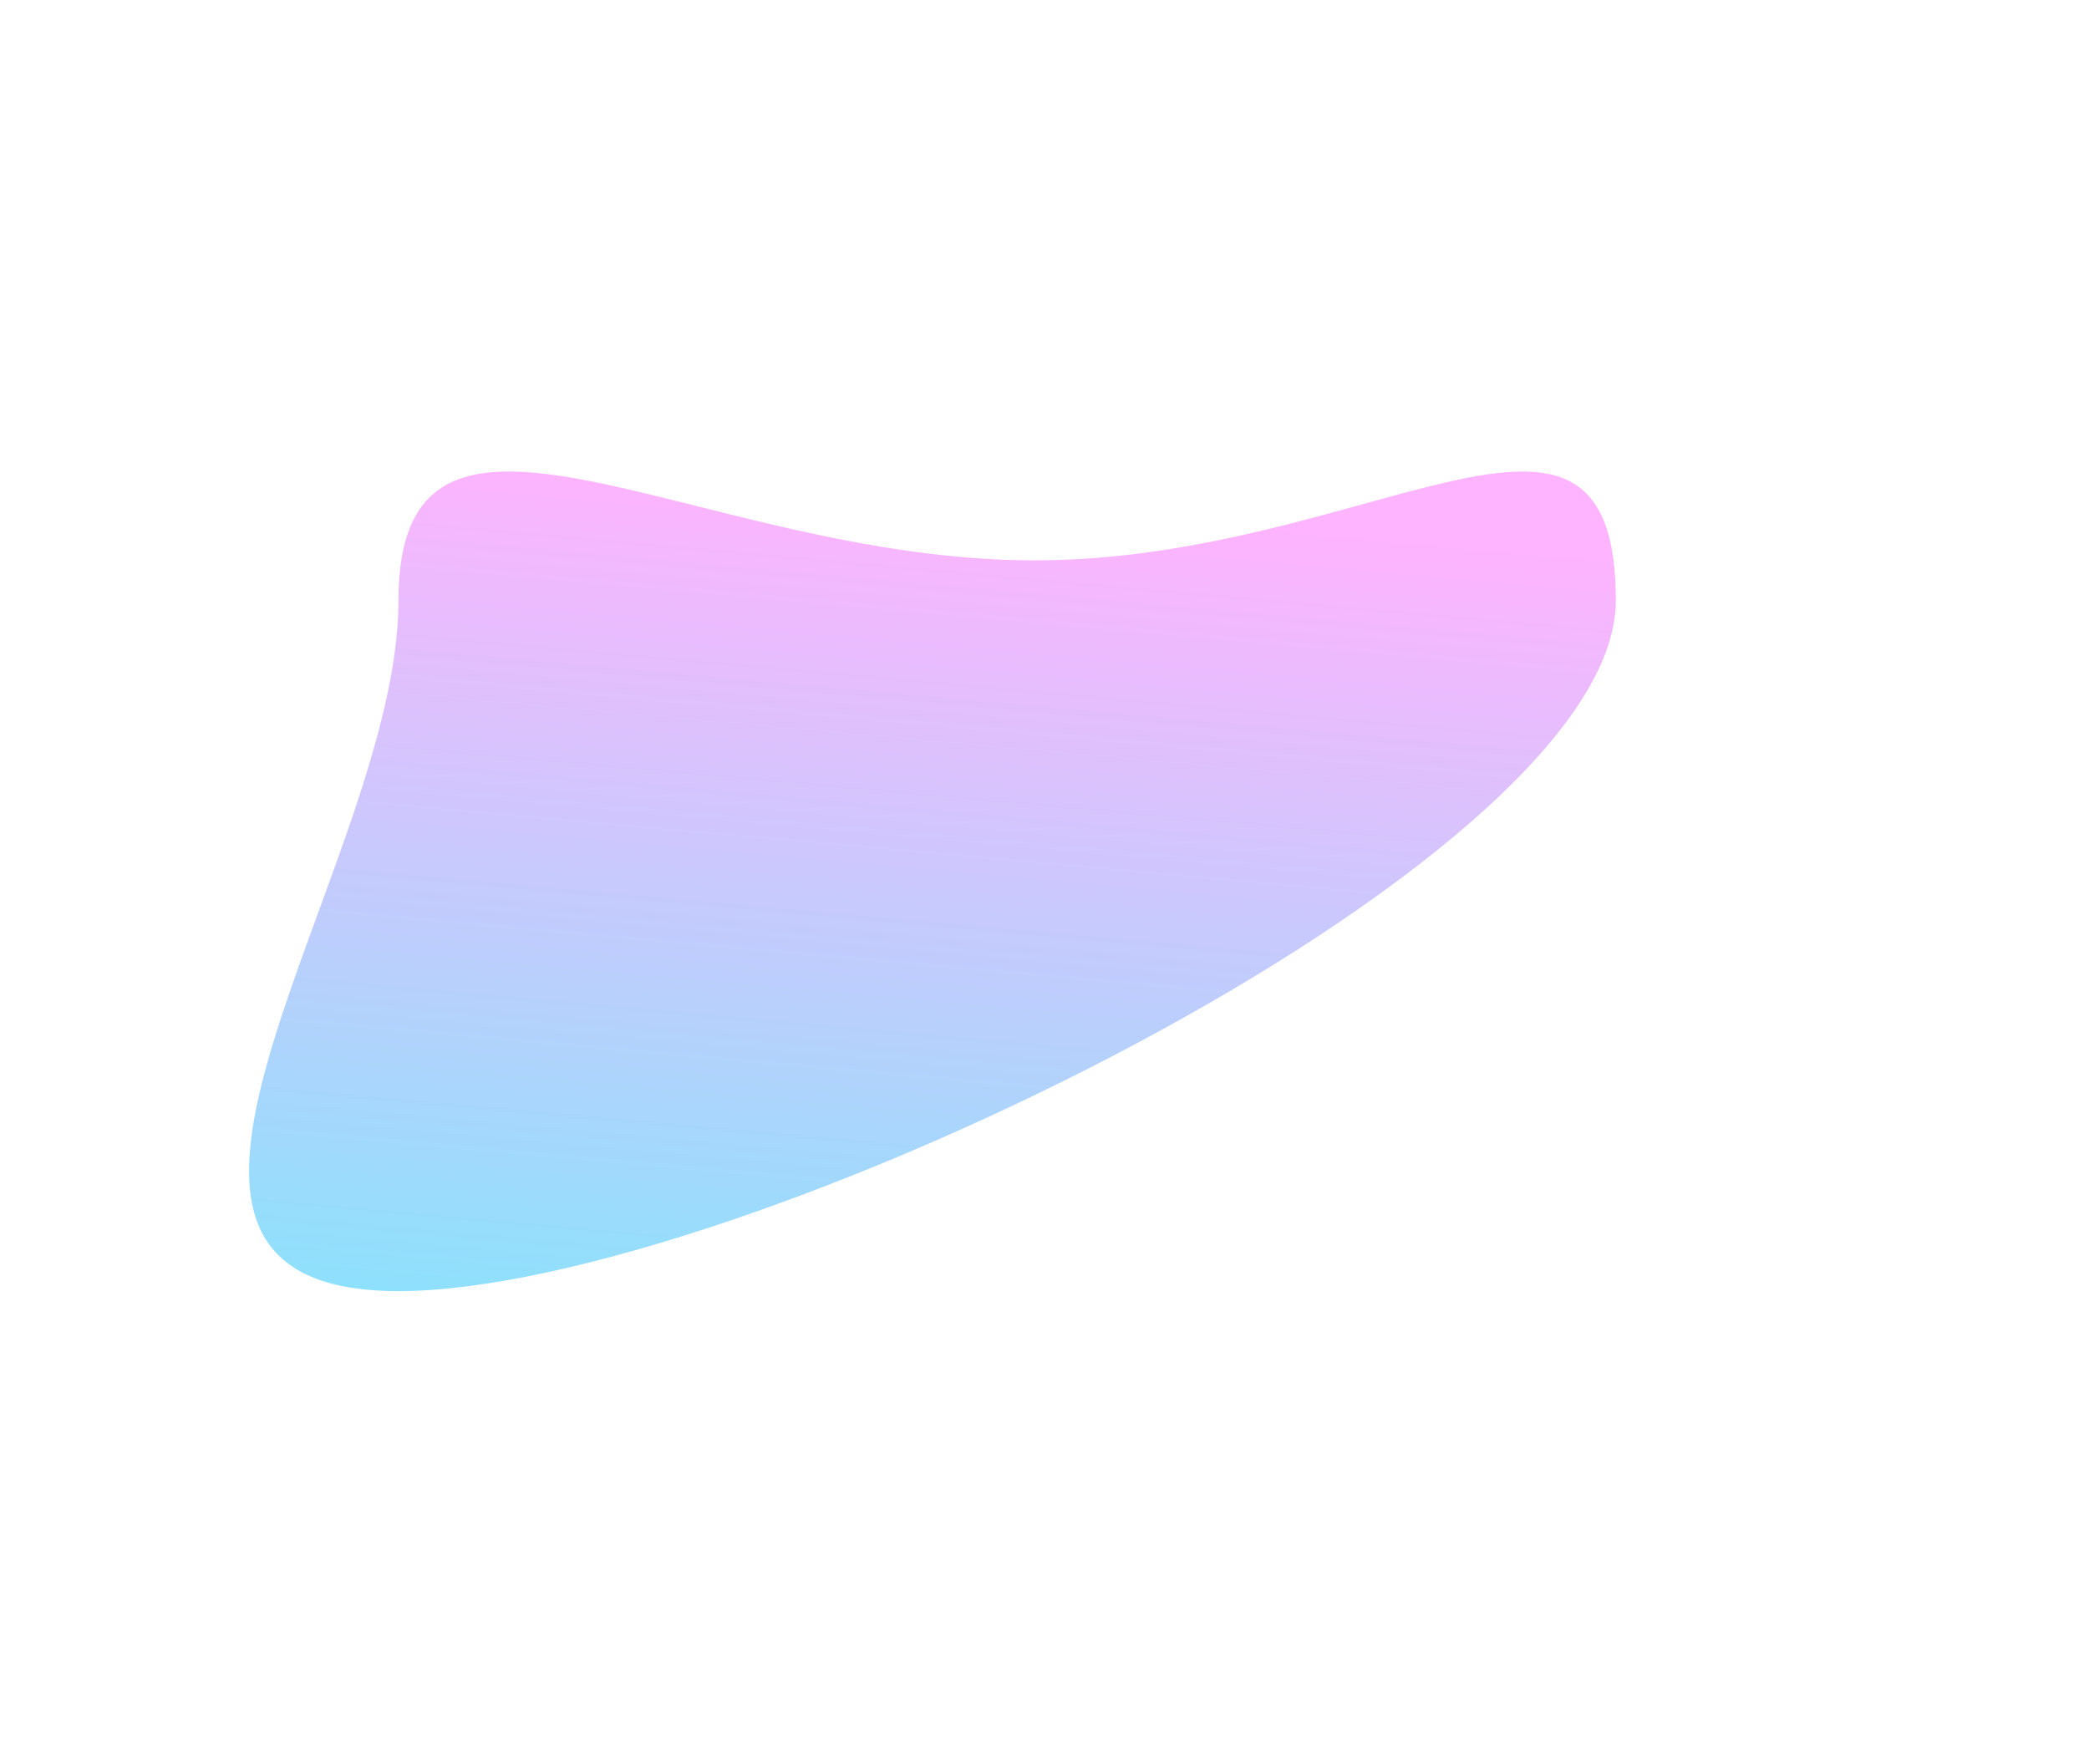 <svg width="931" height="786" viewBox="0 0 931 786" fill="none" xmlns="http://www.w3.org/2000/svg">
<g filter="url(#filter0_f_56_1618)">
<path d="M460.984 249.725C610.801 249.725 720.12 149.681 720.12 267.69C720.12 385.7 327.402 575.398 177.585 575.398C27.768 575.398 177.585 385.7 177.585 267.69C177.585 149.681 311.167 249.725 460.984 249.725Z" fill="url(#paint0_linear_56_1618)" fill-opacity="0.5"/>
</g>
<defs>
<filter id="filter0_f_56_1618" x="-99" y="0.142" width="1029.12" height="785.257" filterUnits="userSpaceOnUse" color-interpolation-filters="sRGB">
<feFlood flood-opacity="0" result="BackgroundImageFix"/>
<feBlend mode="normal" in="SourceGraphic" in2="BackgroundImageFix" result="shape"/>
<feGaussianBlur stdDeviation="105" result="effect1_foregroundBlur_56_1618"/>
</filter>
<linearGradient id="paint0_linear_56_1618" x1="144.457" y1="575.398" x2="178.214" y2="200.444" gradientUnits="userSpaceOnUse">
<stop stop-color="#1CC4F9"/>
<stop offset="1" stop-color="#FE69FE"/>
</linearGradient>
</defs>
</svg>
